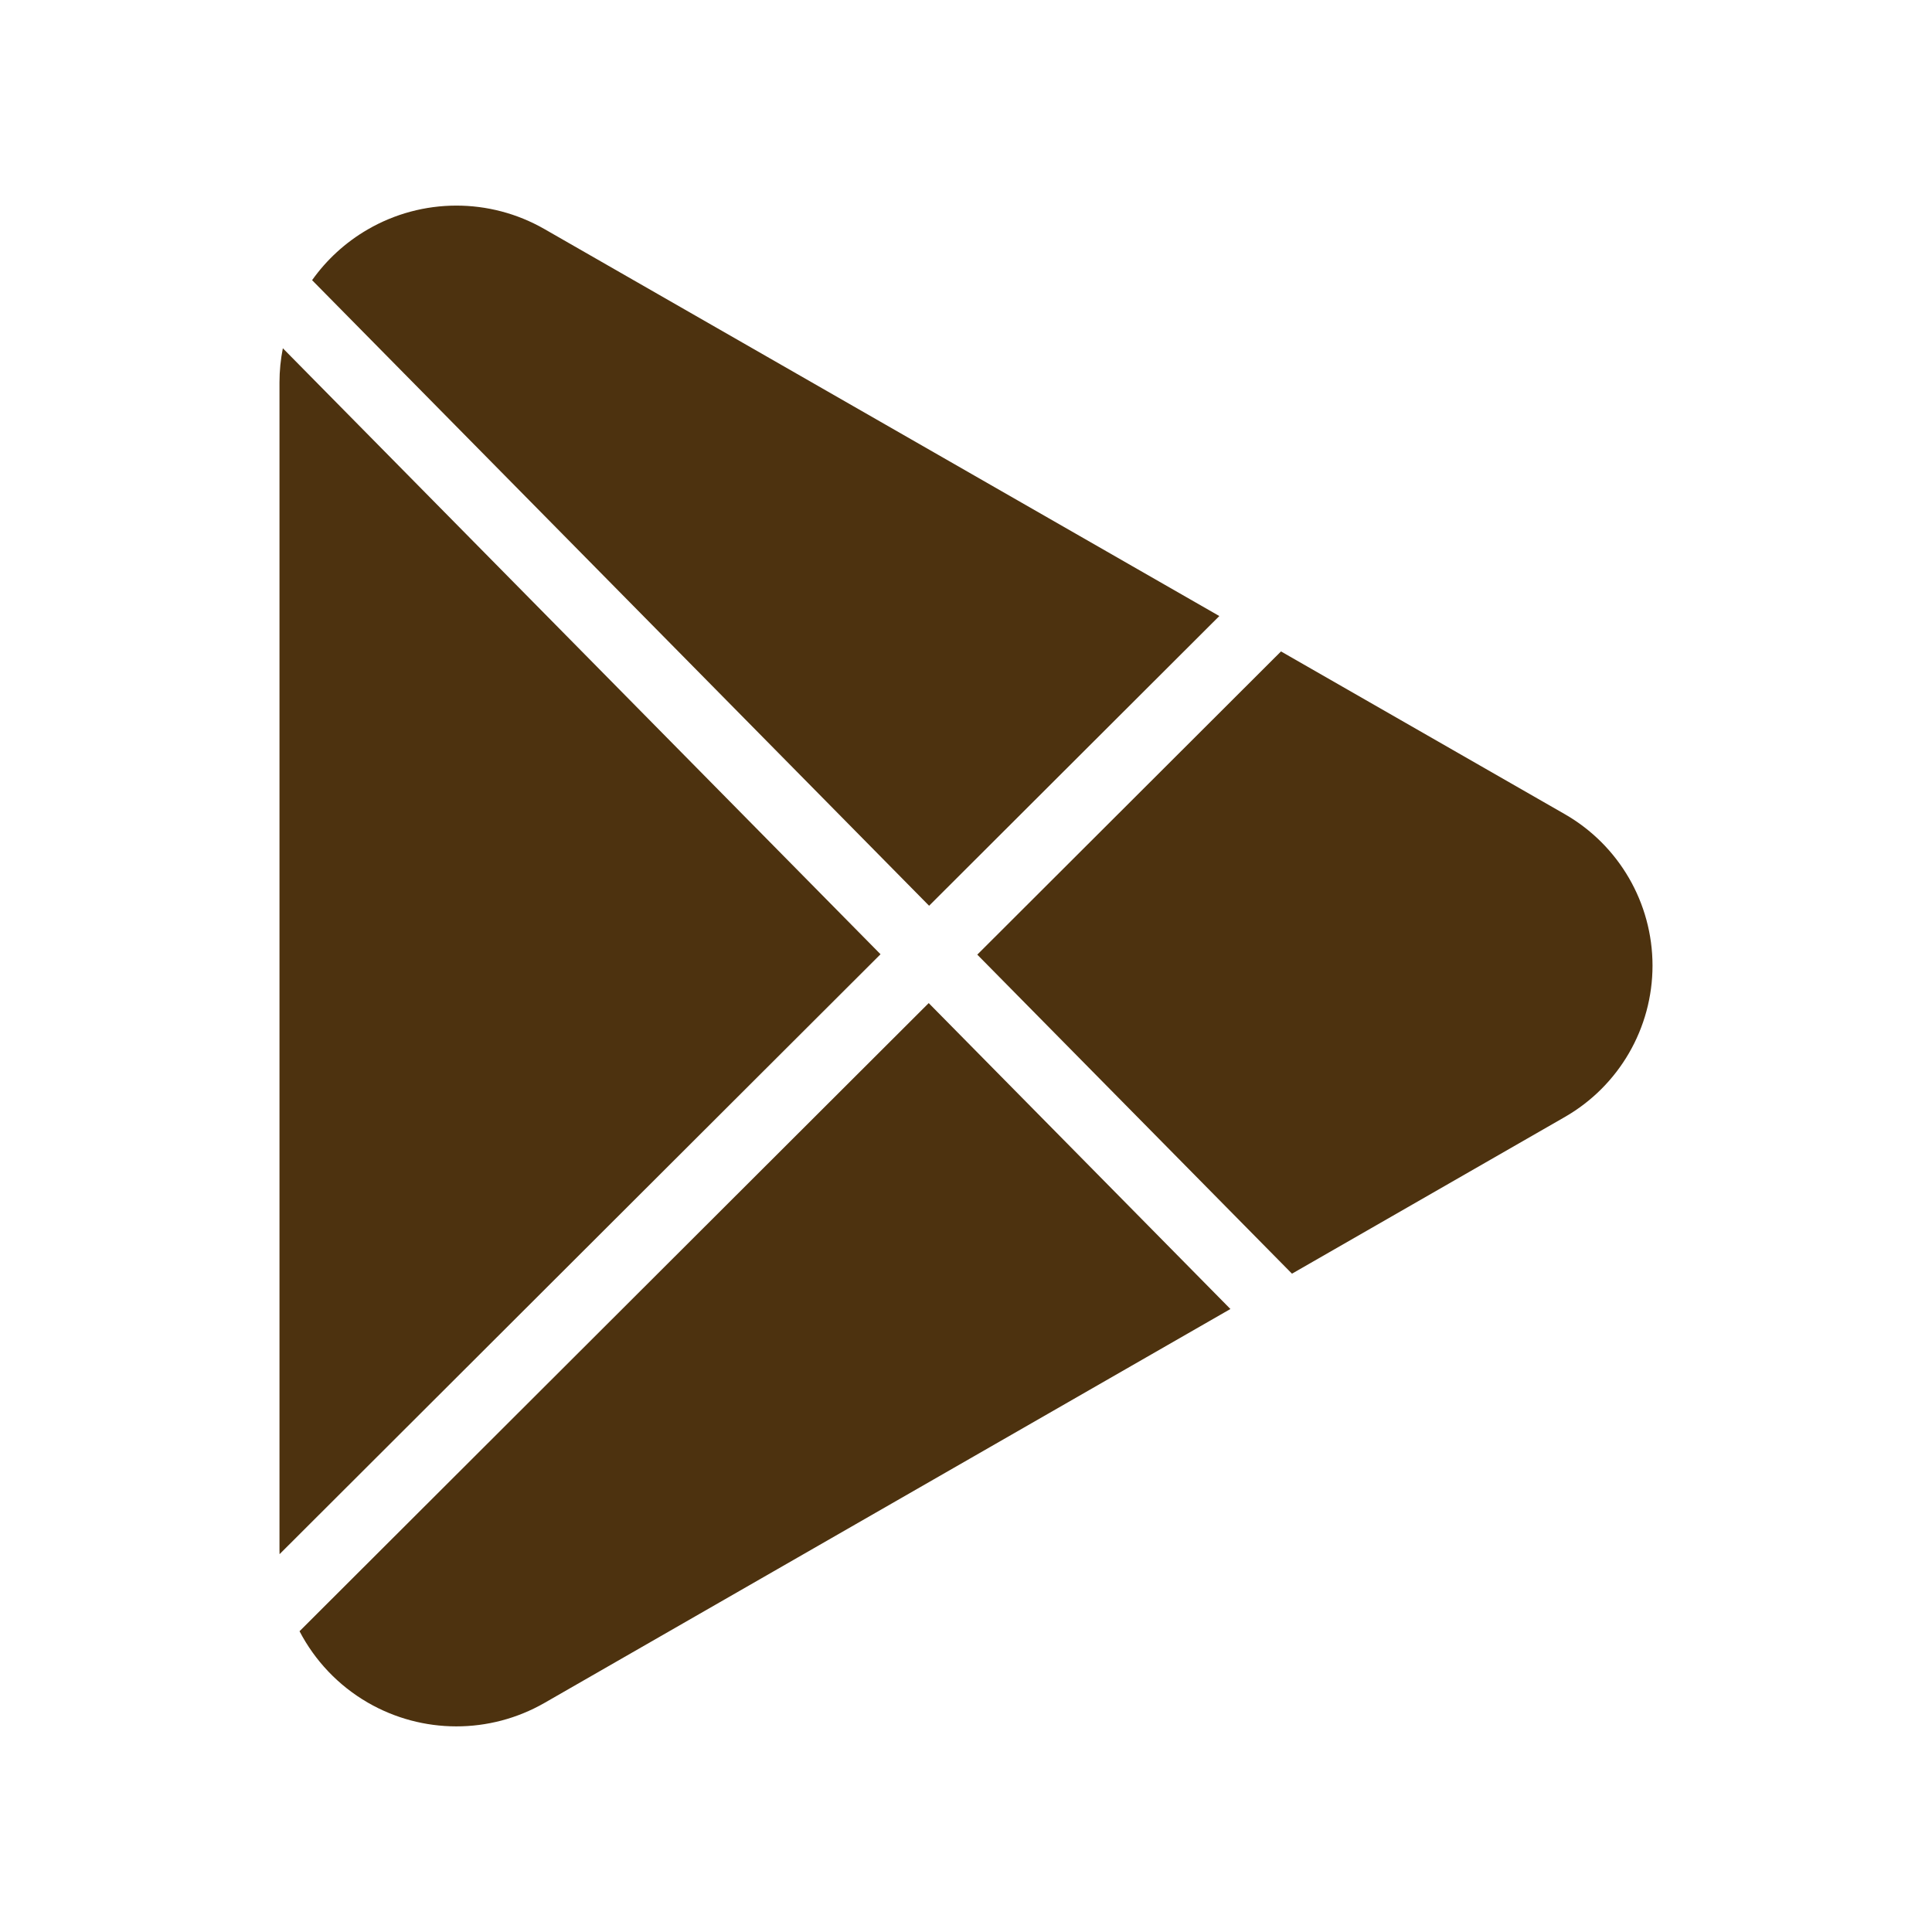 <?xml version="1.0" encoding="UTF-8" standalone="no"?><!DOCTYPE svg PUBLIC "-//W3C//DTD SVG 1.1//EN" "http://www.w3.org/Graphics/SVG/1.1/DTD/svg11.dtd"><svg width="100%" height="100%" viewBox="0 0 50 50" version="1.1" xmlns="http://www.w3.org/2000/svg" xmlns:xlink="http://www.w3.org/1999/xlink" xml:space="preserve" xmlns:serif="http://www.serif.com/" style="fill-rule:evenodd;clip-rule:evenodd;stroke-linejoin:round;stroke-miterlimit:2;"><rect x="0" y="0" width="50" height="50" style="fill:#7b5952;fill-opacity:0;"/><path d="M7.32,9.013l15.468,15.683l-15.553,15.526c-0.001,-0.04 -0.002,-0.081 -0.002,-0.122l0,-30.2c0,-0.301 0.03,-0.598 0.087,-0.887Zm24.236,6.93l-7.511,7.498l-15.968,-16.19c0.374,-0.527 0.862,-0.978 1.44,-1.313c1.413,-0.819 3.156,-0.823 4.573,-0.01l17.466,10.015Zm-23.804,26.273l16.283,-16.256l7.808,7.917l-17.751,10.194c-1.417,0.813 -3.16,0.81 -4.574,-0.008c-0.765,-0.443 -1.371,-1.089 -1.766,-1.847Zm25.4,-25.357l7.344,4.211c1.404,0.805 2.27,2.3 2.271,3.918c0,1.618 -0.865,3.113 -2.268,3.919l-7.063,4.056l-8.144,-8.257l7.86,-7.847Z" style="fill:#4d320f;"/></svg>